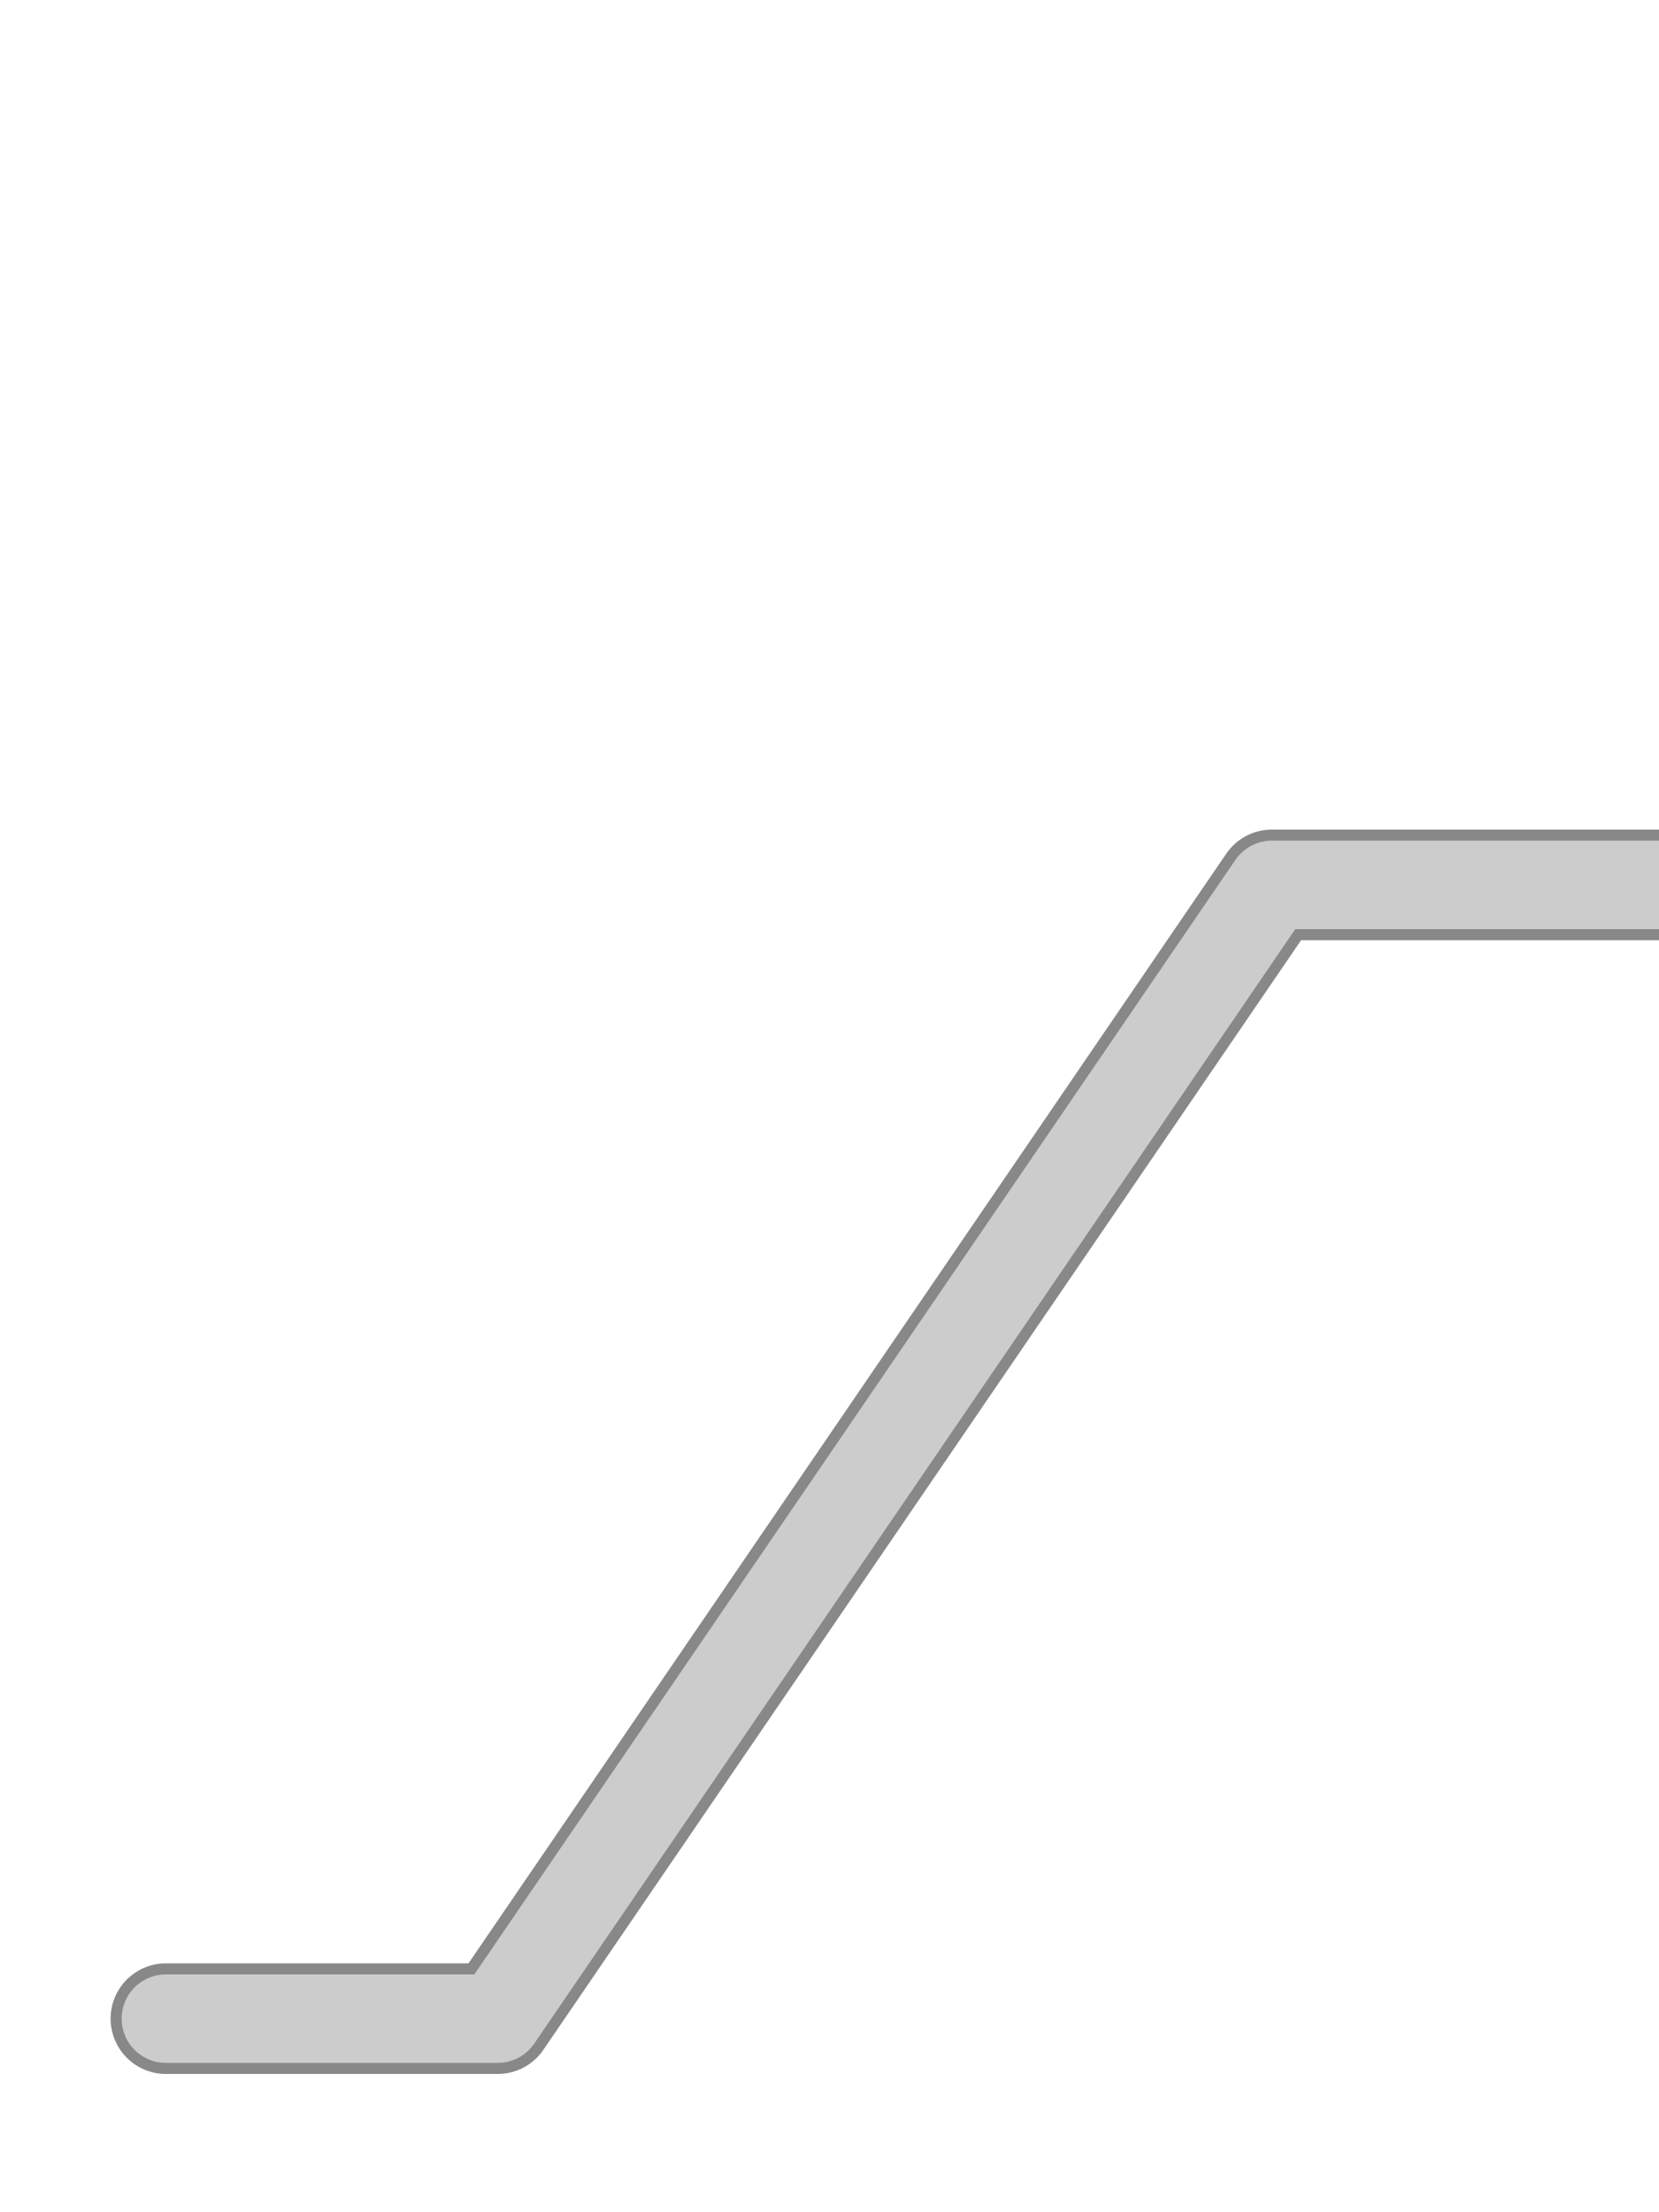 <svg width="300" height="400" viewBox="0 0 300 400" xmlns="http://www.w3.org/2000/svg">
    <!-- Single continuous pipe -->
    <path d="M 30,365 L 90,365 L 230,160 L 340,160"
    fill="none" stroke="#cccccc" stroke-width="18" stroke-linecap="round" stroke-linejoin="round"
    style="filter: drop-shadow(2px 2px 4px rgba(0,0,0,0.3));"/>

    <!-- Outer border for definition -->
    <path d="M 30,365 L 90,365 L 230,160 L 340,160"
    fill="none" stroke="#888" stroke-width="20" stroke-linecap="round" stroke-linejoin="round"/>

    <!-- Inner pipe -->
    <path d="M 30,365 L 90,365 L 230,160 L 340,160"
    fill="none" stroke="#cccccc" stroke-width="16" stroke-linecap="round" stroke-linejoin="round"/>
</svg>